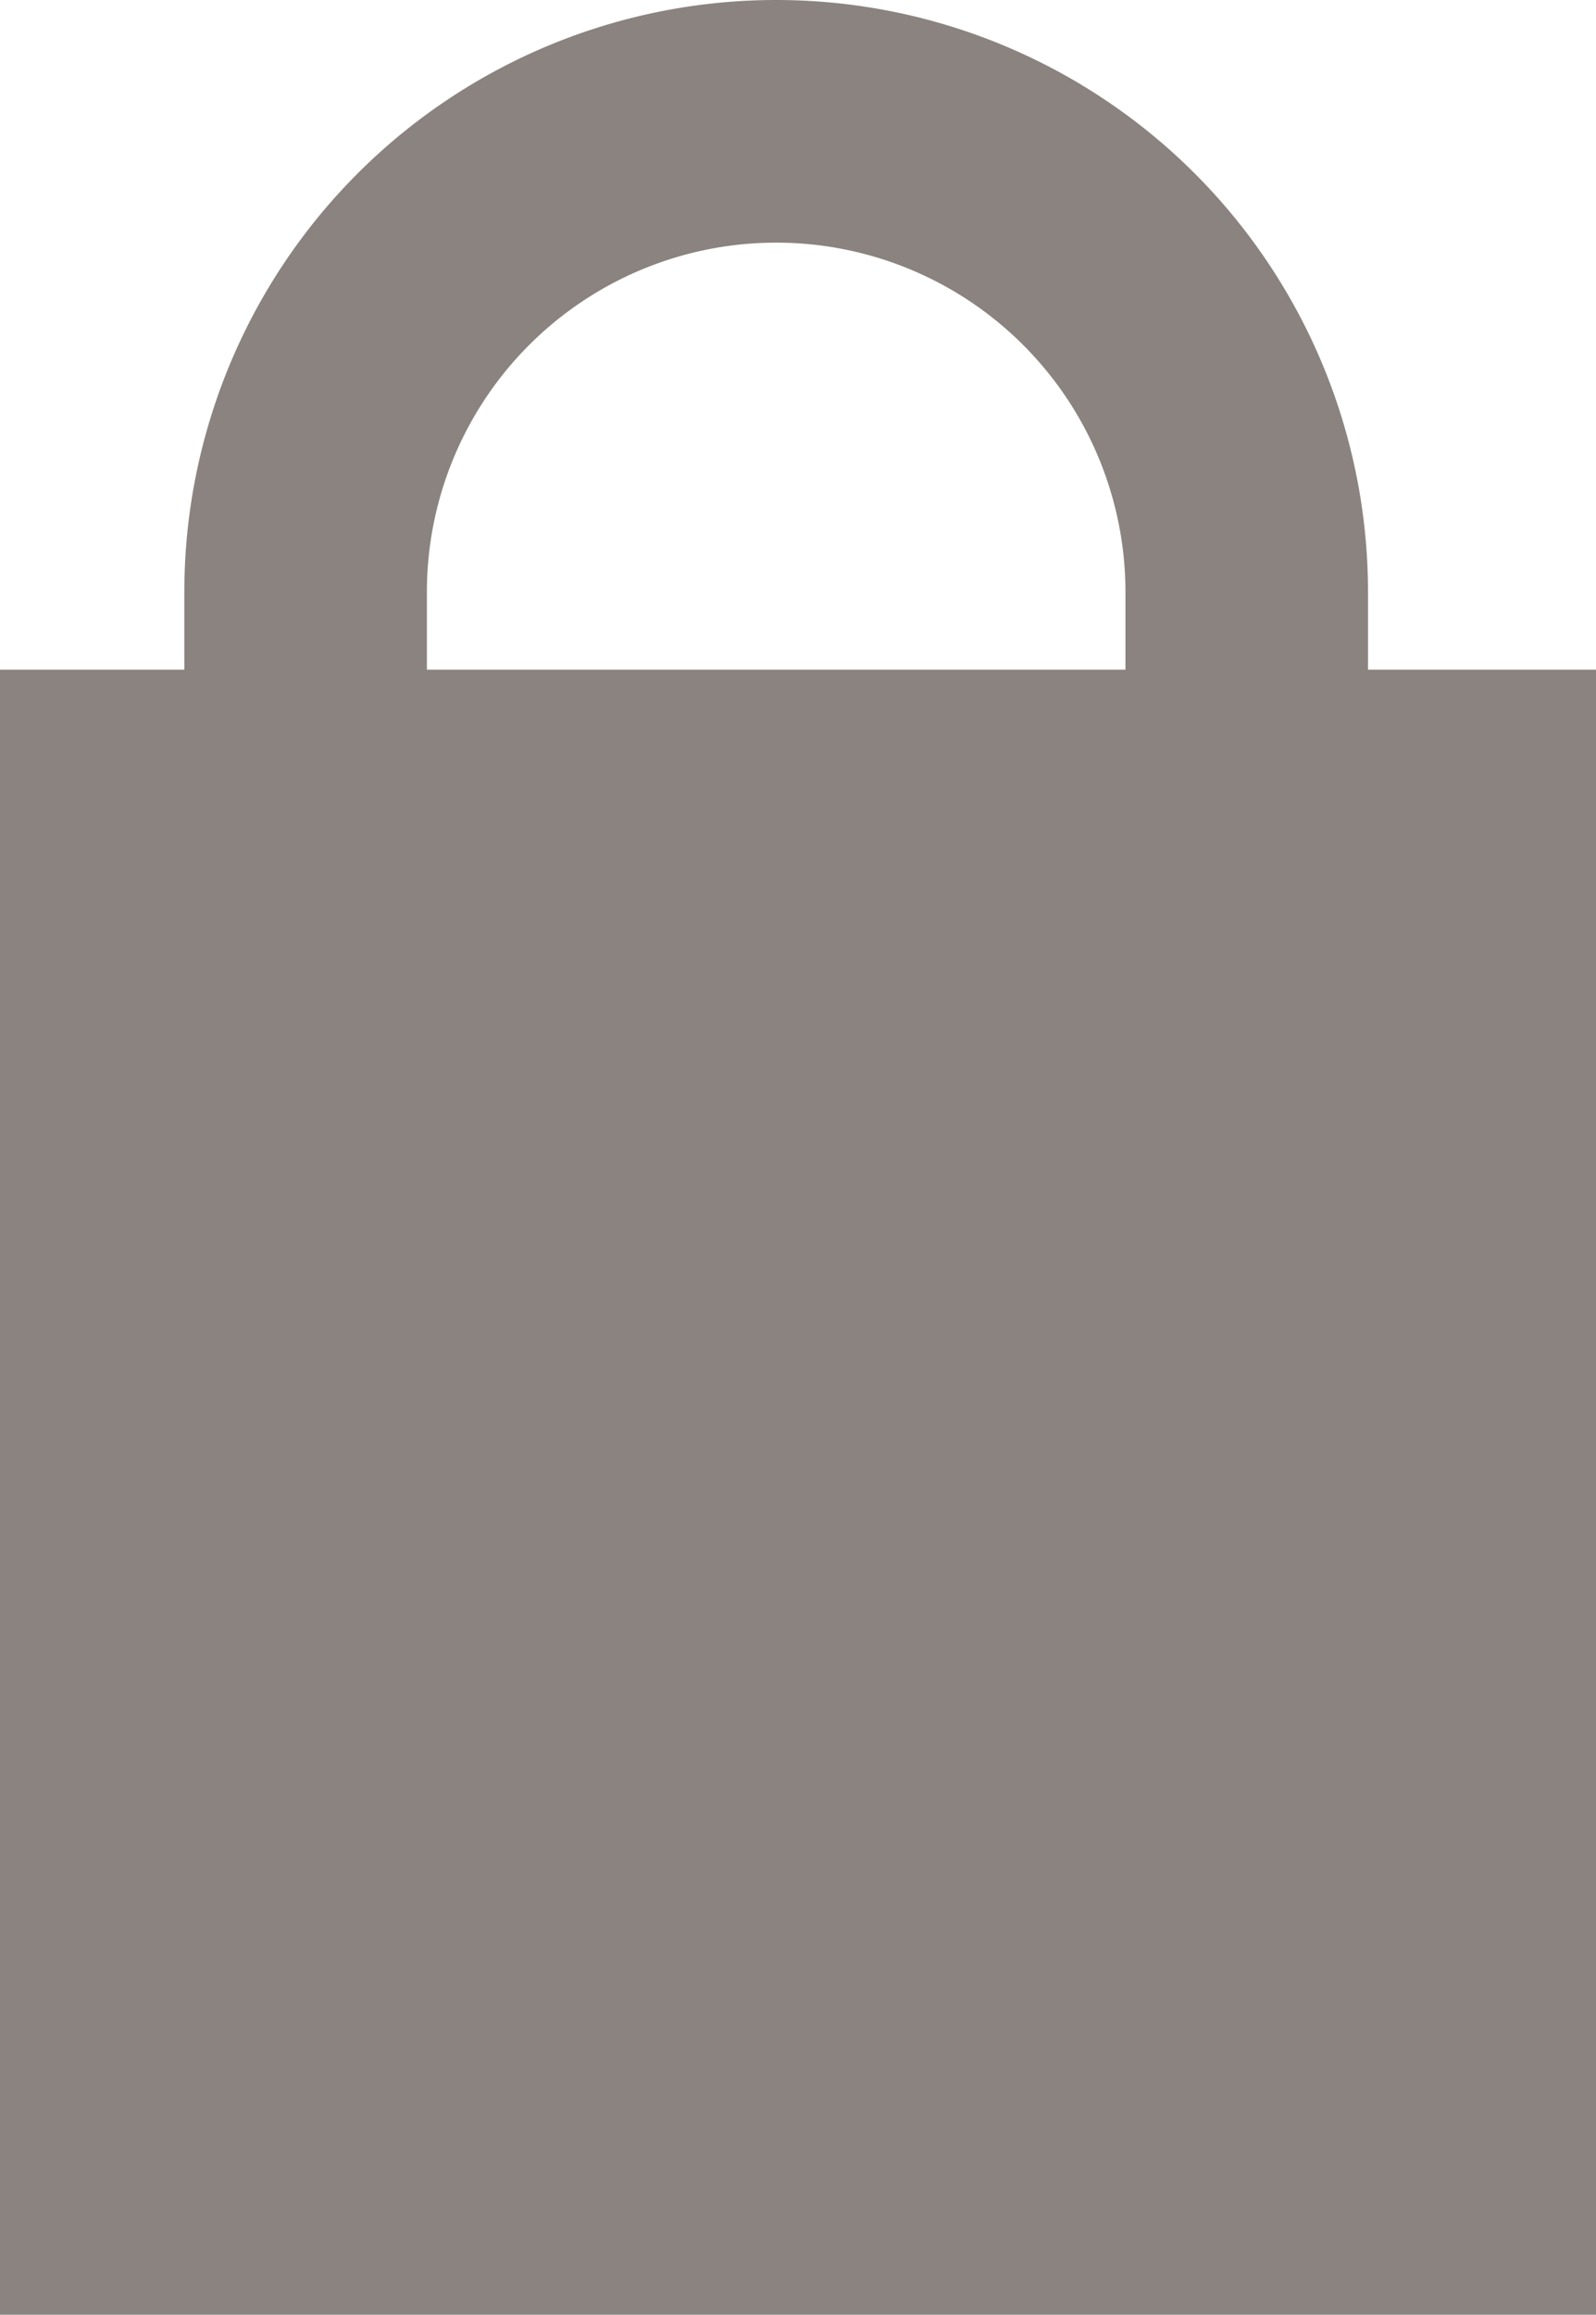 <svg xmlns="http://www.w3.org/2000/svg" width="32.9" height="47.7" viewBox="0 0 32.9 47.7">
  <g id="ic-cartbag" transform="translate(-388 -346)">
    <rect id="Rectangle_1" data-name="Rectangle 1" width="32.9" height="33.9" transform="translate(388 359.8)" fill="#8a837f"/>
    <path id="Path_1" data-name="Path 1" d="M28.2,18.5h-5V12.2a7.2,7.2,0,0,0-14.4,0v6.3h-5V12.2a12.2,12.2,0,0,1,24.4,0Z" transform="translate(388 346)" fill="#8a837f"/>
  </g>
</svg>
